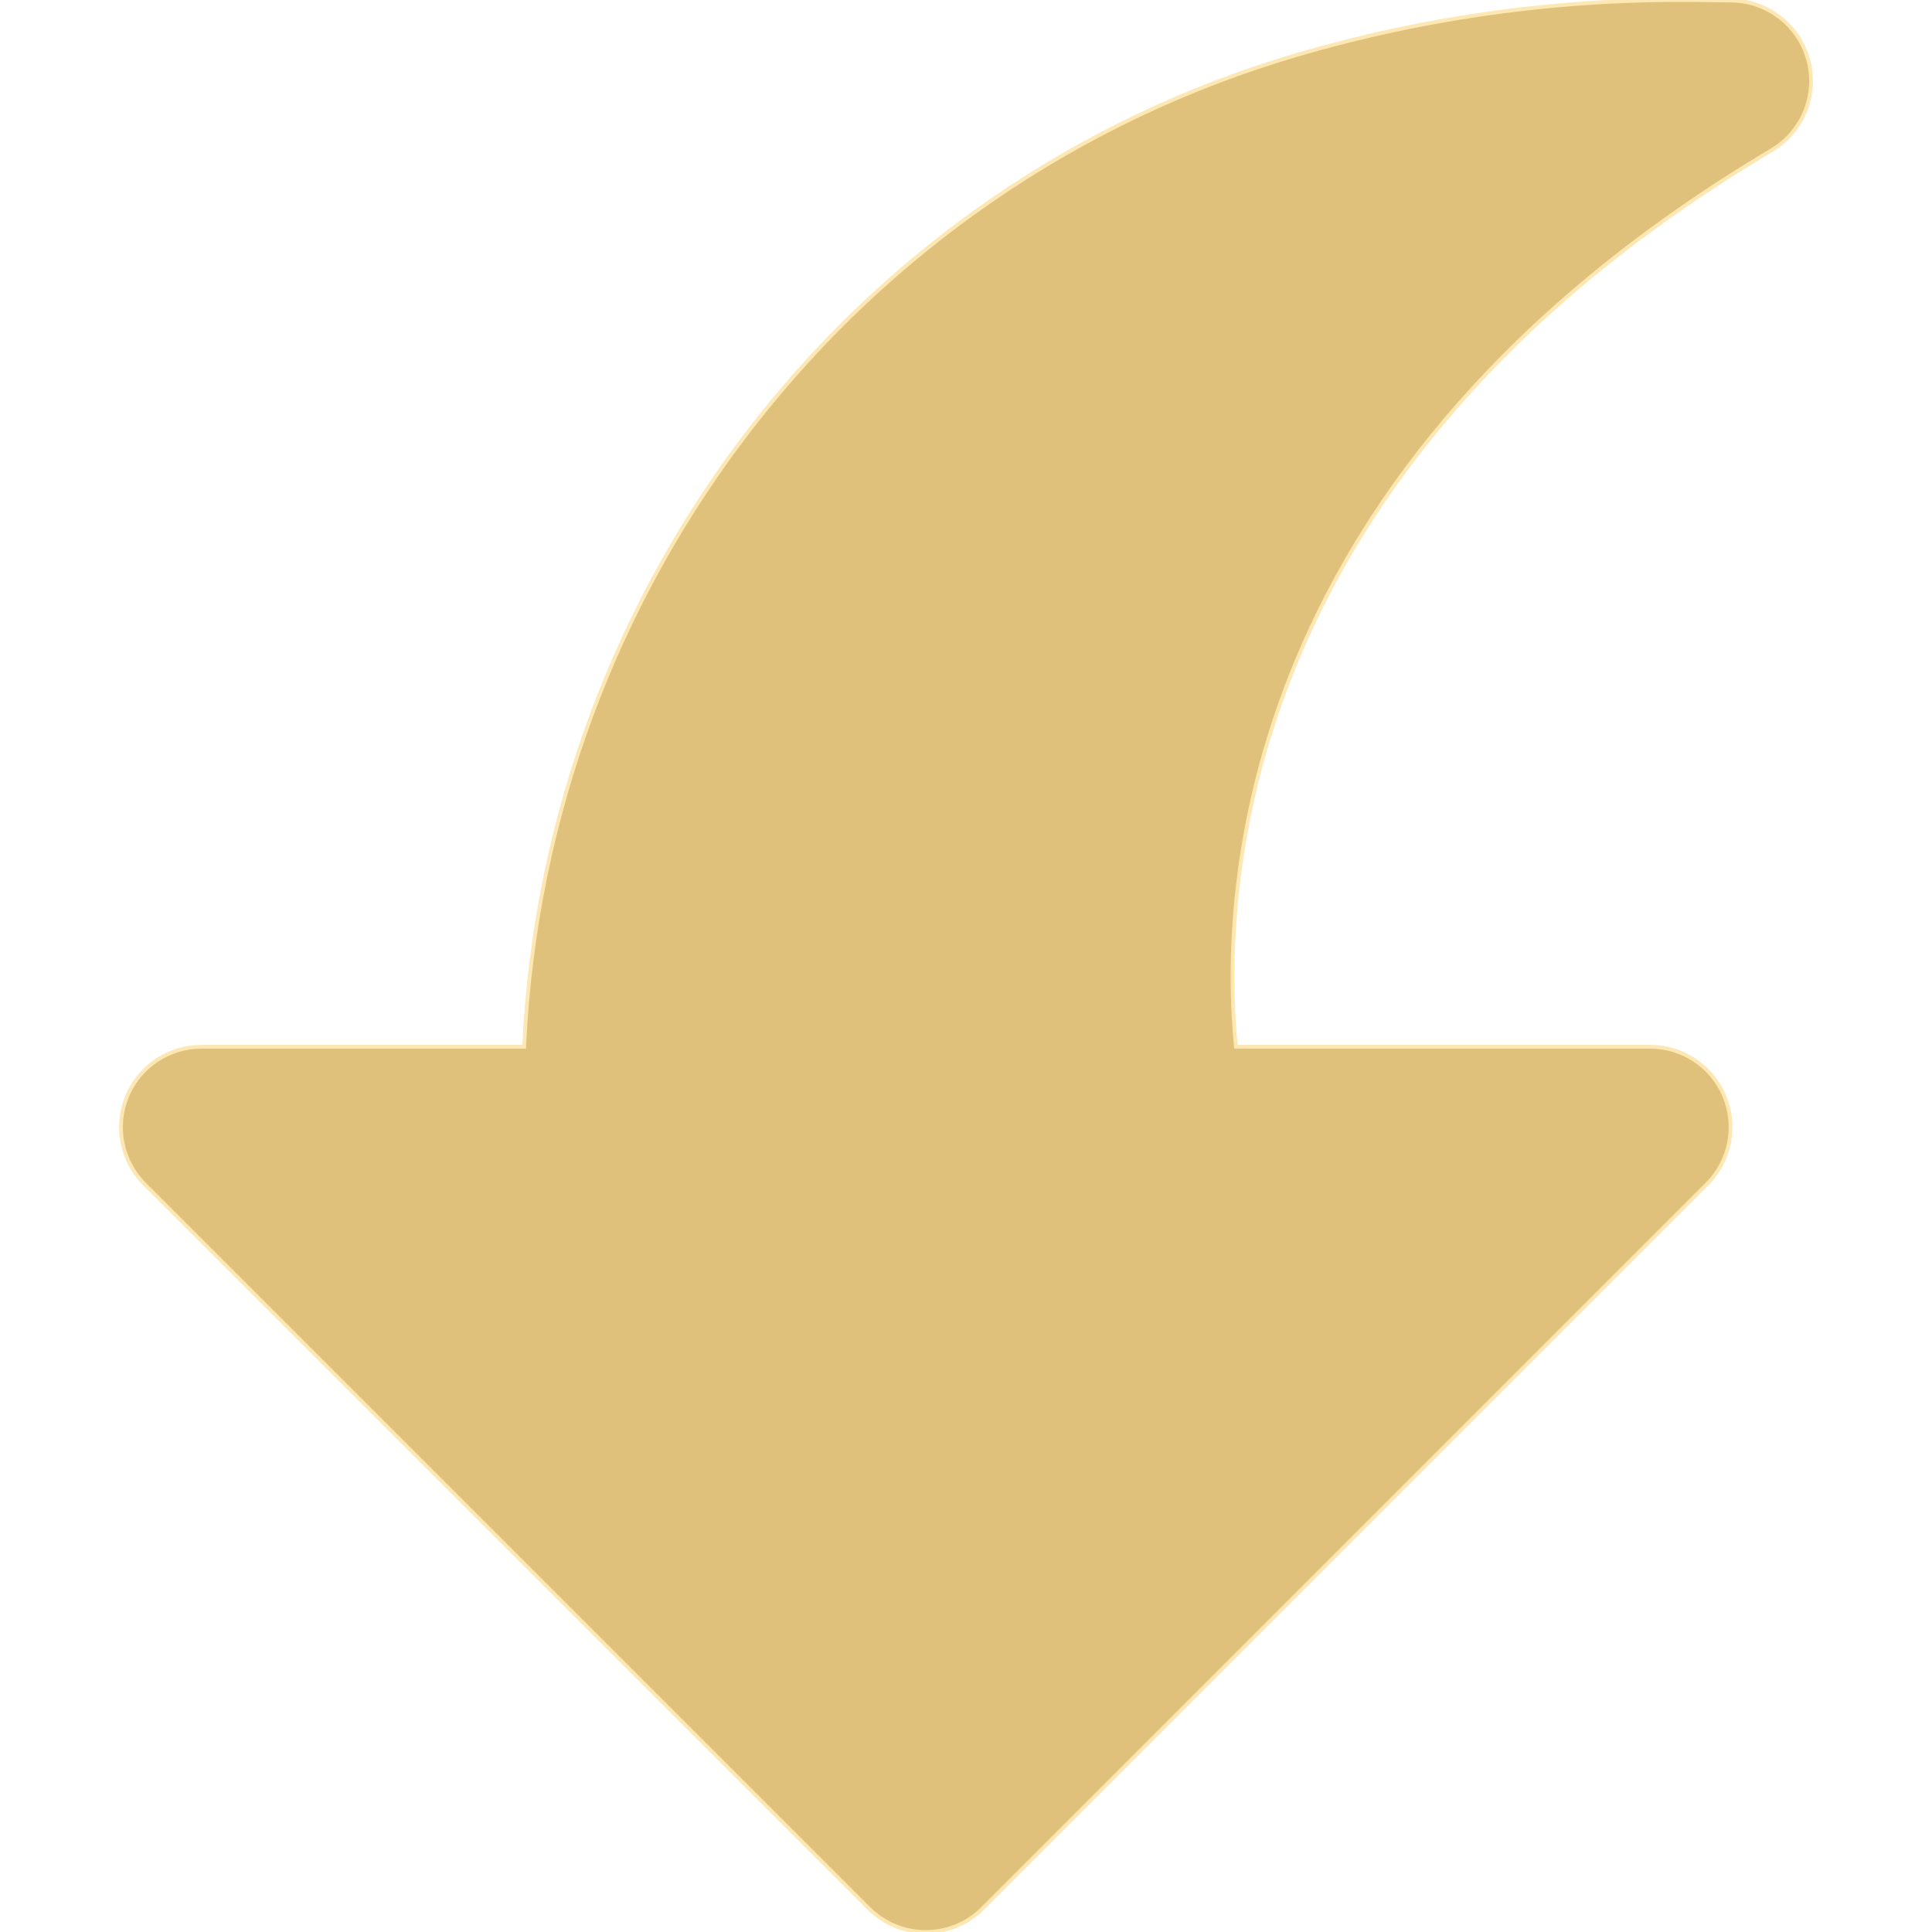 <?xml version="1.0" encoding="iso-8859-1"?>
<!-- Generator: Adobe Illustrator 19.0.0, SVG Export Plug-In . SVG Version: 6.00 Build 0)  -->
<svg version="1.1" id="Layer_1" xmlns="http://www.w3.org/2000/svg" xmlns:xlink="http://www.w3.org/1999/xlink" x="0px" y="0px"
	 viewBox="0 0 512.142 512.142" style="enable-background:new 0 0 512.142 512.142;" xml:space="preserve">

		<path fill="#dfc17b" stroke="#fde7b3" d="M479.304,15.801c-2.539-9.237-10.965-15.659-20.565-15.659l-3.563-0.043c-16.149-0.277-58.731-1.003-111.339,14.443
			C226.568,48.953,144.605,154.745,138.952,277.475H53.405c-8.619,0-16.427,5.184-19.712,13.163
			c-3.307,7.979-1.472,17.152,4.629,23.253l192,192c4.16,4.16,9.621,6.251,15.083,6.251c5.461,0,10.923-2.091,15.083-6.251l192-192
			c6.101-6.101,7.936-15.275,4.629-23.253c-3.285-7.979-11.093-13.163-19.712-13.163H327.624
			c-4.075-41.472,0.085-153.216,142.037-237.675C477.896,34.894,481.864,25.081,479.304,15.801z"/>

</svg>
